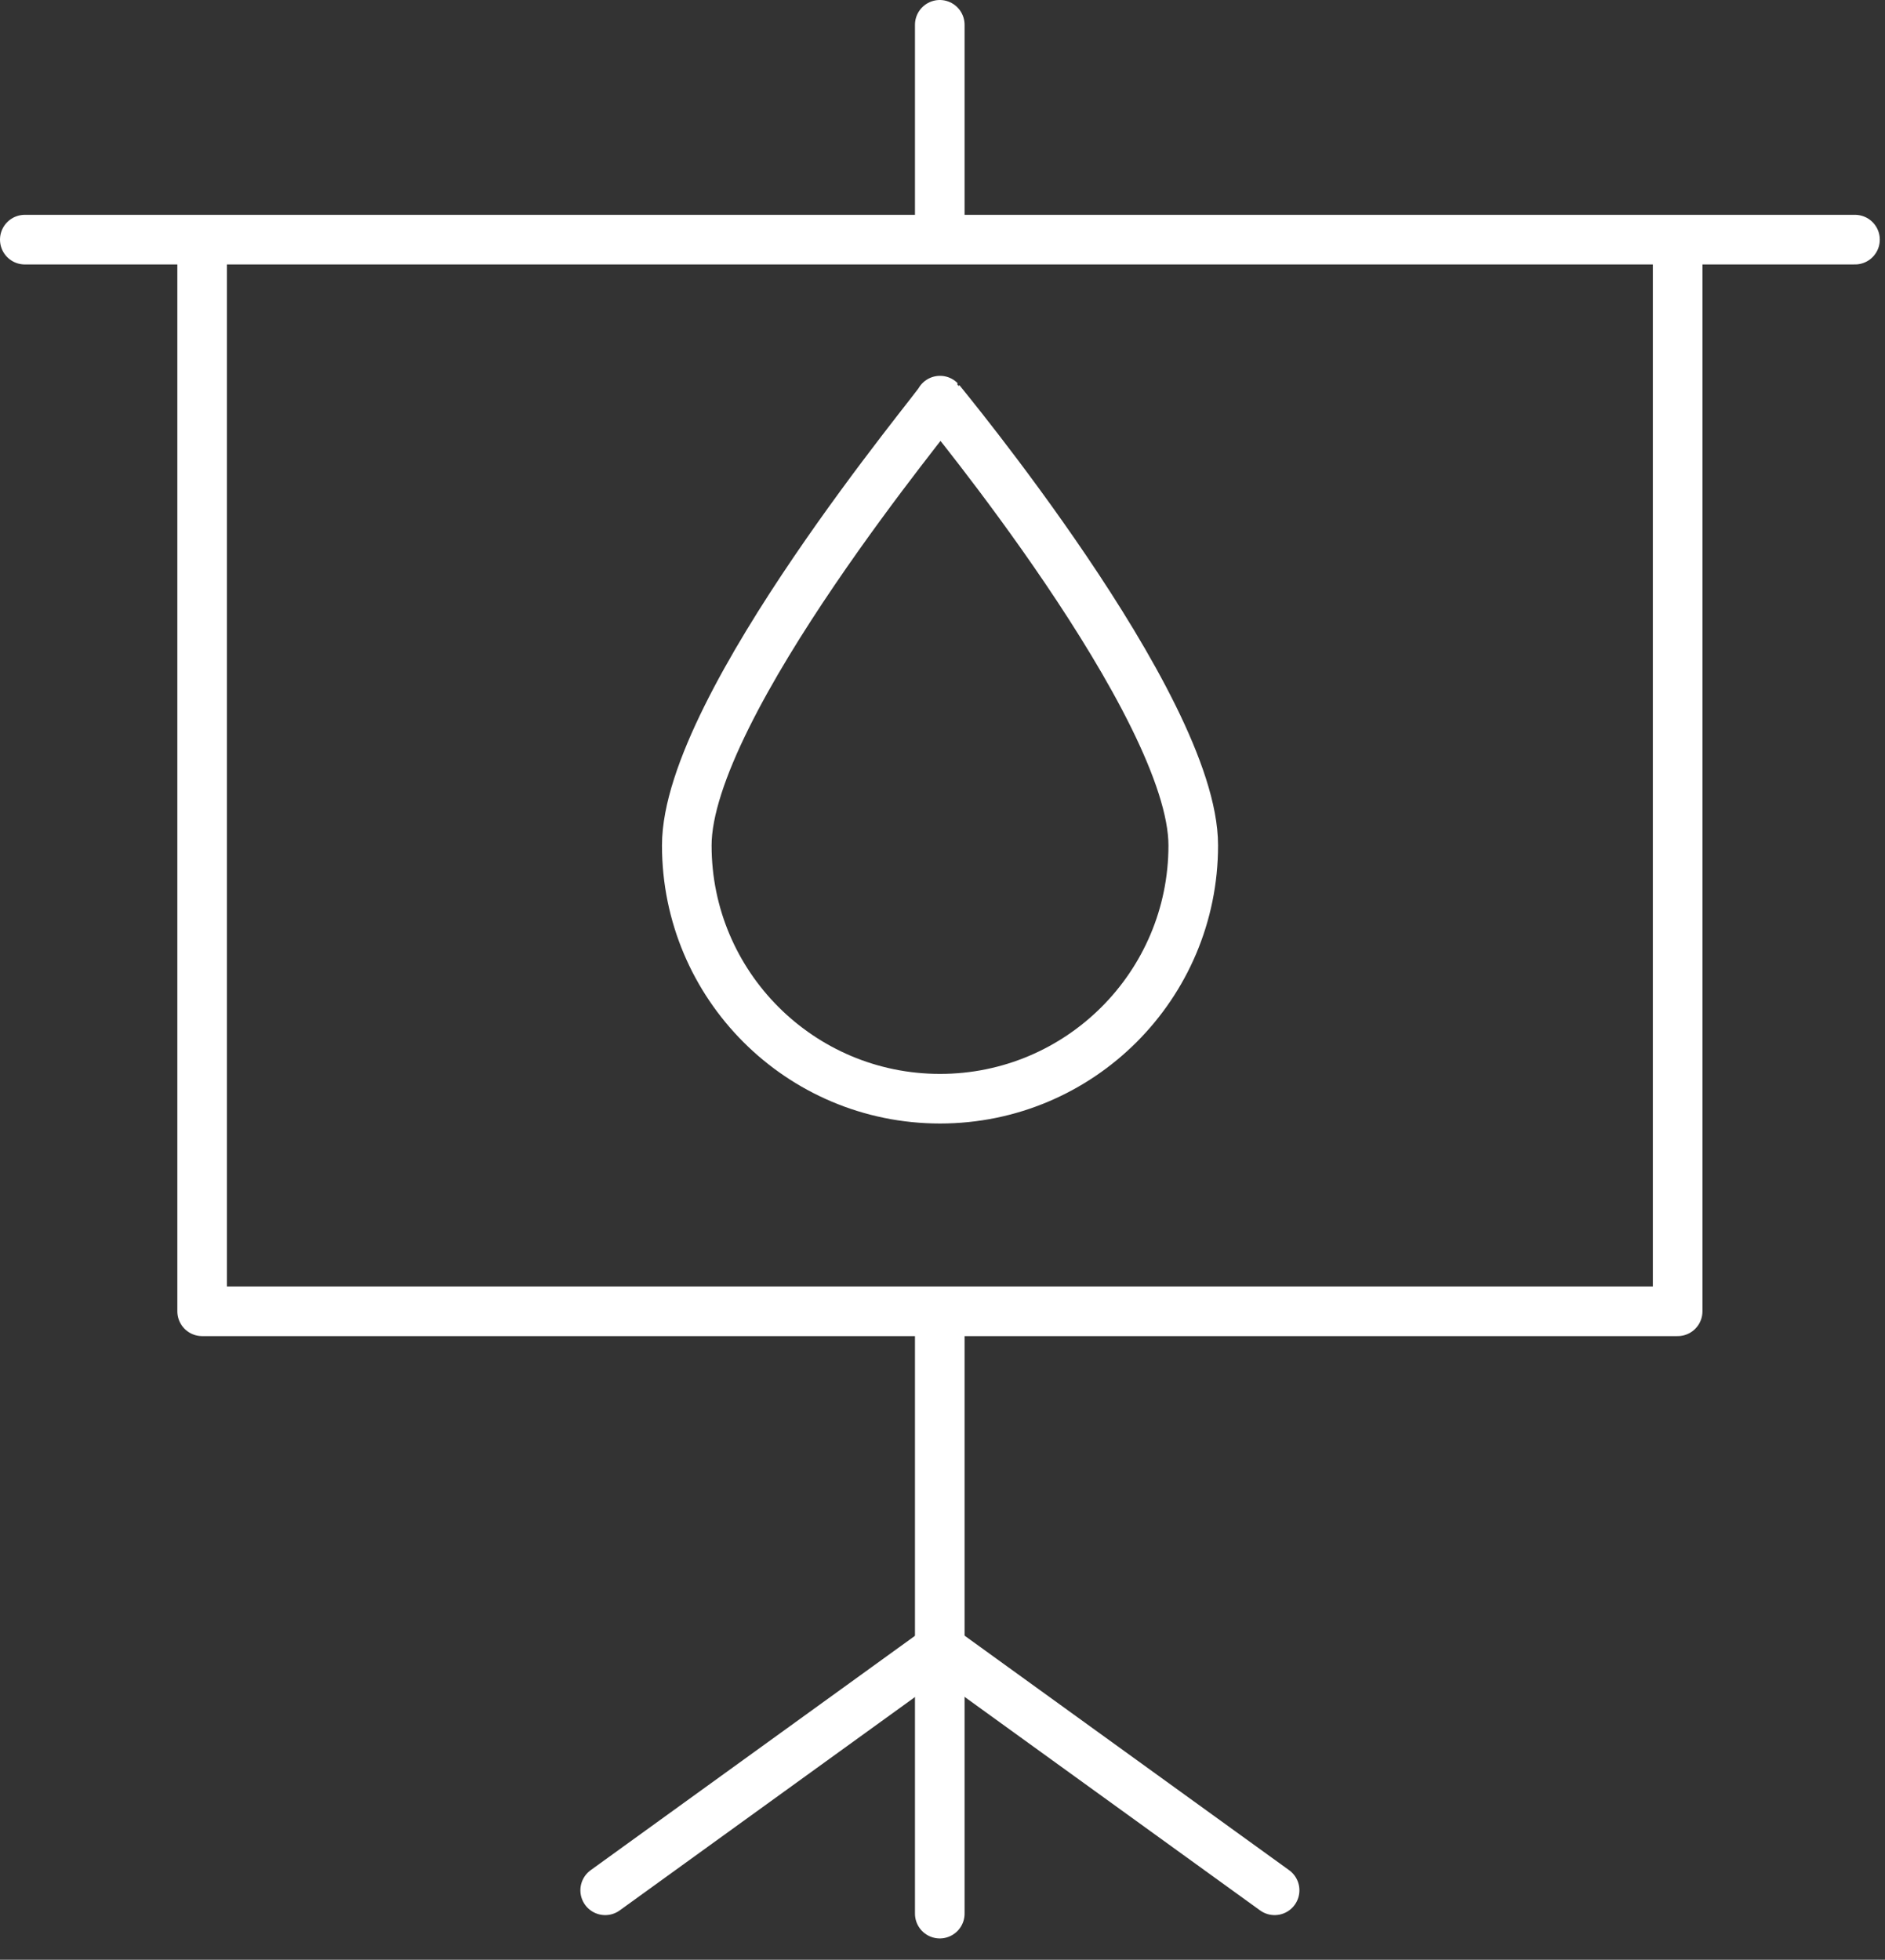 <svg width="76" height="79" viewBox="0 0 76 79" fill="none" xmlns="http://www.w3.org/2000/svg">
<rect x="0" y="0" width="76" height="79" fill="#333333" stroke="none"/>
<g clip-path="url(#clip0_308_561)">
<path d="M1 9.66H74.79" stroke="white" stroke-width="2" stroke-linecap="round" stroke-linejoin="round"/>
<path d="M8.15 10.22V52.86H67.64V10.32" stroke="white" stroke-width="2" stroke-linecap="round" stroke-linejoin="round"/>
<path d="M37.89 1V9.28" stroke="white" stroke-width="2" stroke-linecap="round" stroke-linejoin="round"/>
<path d="M37.89 53.52V77.14" stroke="white" stroke-width="2" stroke-linecap="round" stroke-linejoin="round"/>
<path d="M24.4 76.2L37.95 66.41" stroke="white" stroke-width="2" stroke-linecap="round" stroke-linejoin="round"/>
<path d="M51.39 76.2L37.84 66.41" stroke="white" stroke-width="2" stroke-linecap="round" stroke-linejoin="round"/>
<path d="M48.11 34.08C48.11 39.72 43.54 44.29 37.9 44.29C32.26 44.29 27.69 39.72 27.69 34.08C27.69 28.44 37.97 16.22 37.9 16.15C37.83 16.08 48.11 28.44 48.11 34.08Z" stroke="white" stroke-width="2" stroke-linecap="round" stroke-linejoin="round"/>
</g>
<defs>
<clipPath id="clip0_308_561">
<rect width="75.79" height="78.14" fill="white"/>
</clipPath>
</defs>
</svg>
